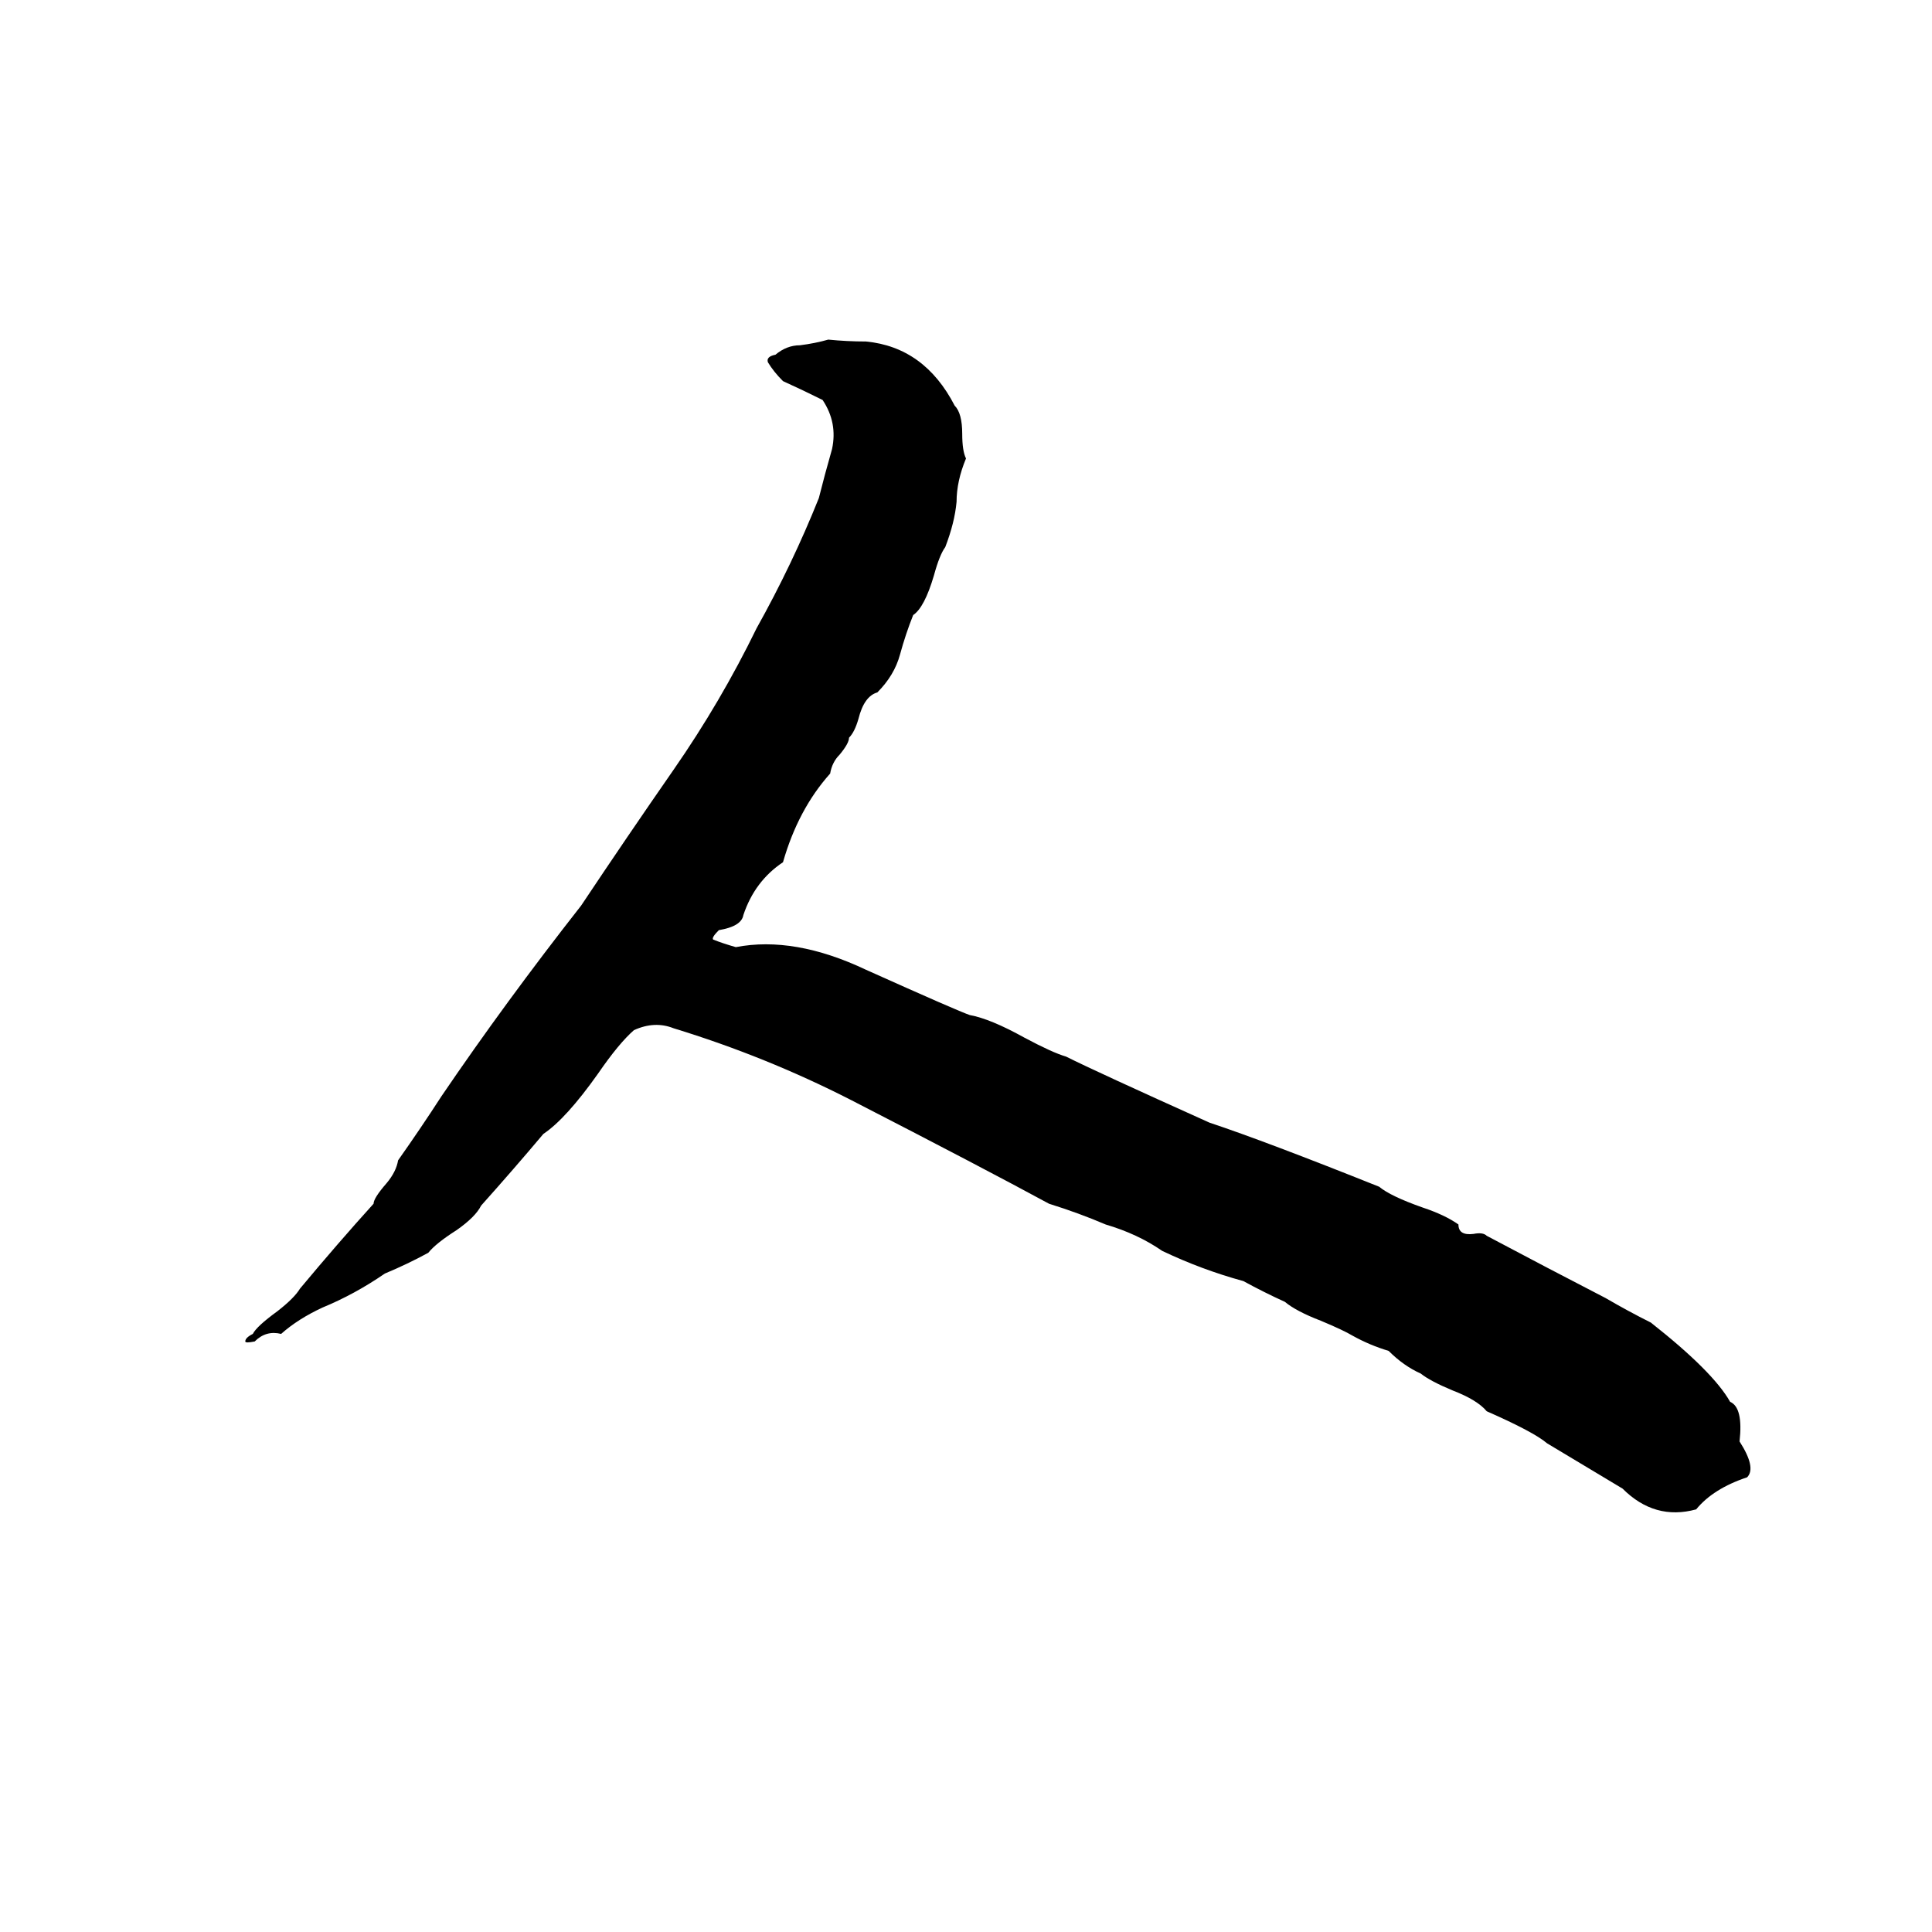 <svg xmlns="http://www.w3.org/2000/svg" viewBox="0 -800 1024 1024">
	<path fill="#000000" d="M439 -620Q449 -619 459 -619Q490 -616 506 -585Q510 -581 510 -570Q510 -561 512 -557Q507 -545 507 -534Q506 -523 501 -510Q498 -506 495 -495Q490 -478 484 -474Q480 -464 477 -453Q474 -442 465 -433Q458 -431 455 -419Q453 -412 450 -409Q450 -406 445 -400Q441 -396 440 -390Q423 -371 415 -343Q400 -333 394 -315Q393 -309 381 -307Q377 -303 378 -302Q383 -300 390 -298Q421 -304 459 -286Q508 -264 514 -262Q525 -260 543 -250Q558 -242 565 -240Q581 -232 641 -205Q671 -195 731 -171Q737 -166 754 -160Q766 -156 773 -151Q773 -145 781 -146Q786 -147 788 -145Q820 -128 851 -112Q863 -105 875 -99Q908 -73 917 -57Q924 -54 922 -36Q931 -22 926 -17Q908 -11 899 0Q877 6 860 -11Q840 -23 820 -35Q813 -41 788 -52Q783 -58 770 -63Q758 -68 753 -72Q744 -76 736 -84Q726 -87 717 -92Q712 -95 700 -100Q687 -105 681 -110Q670 -115 659 -121Q637 -127 616 -137Q603 -146 586 -151Q572 -157 556 -162Q521 -181 451 -217Q406 -240 357 -255Q347 -259 336 -254Q328 -247 317 -231Q300 -207 288 -199Q272 -180 255 -161Q252 -155 242 -148Q231 -141 227 -136Q216 -130 204 -125Q188 -114 171 -107Q158 -101 149 -93Q141 -95 135 -89Q130 -88 130 -89Q130 -91 134 -93Q136 -97 147 -105Q156 -112 159 -117Q179 -141 198 -162Q198 -165 205 -173Q210 -179 211 -185Q223 -202 234 -219Q268 -269 308 -320Q332 -356 357 -392Q382 -428 401 -467Q420 -501 434 -536Q437 -548 441 -562Q444 -576 436 -588Q426 -593 415 -598Q410 -603 407 -608Q406 -611 411 -612Q417 -617 424 -617Q432 -618 439 -620Z"/>
</svg>
